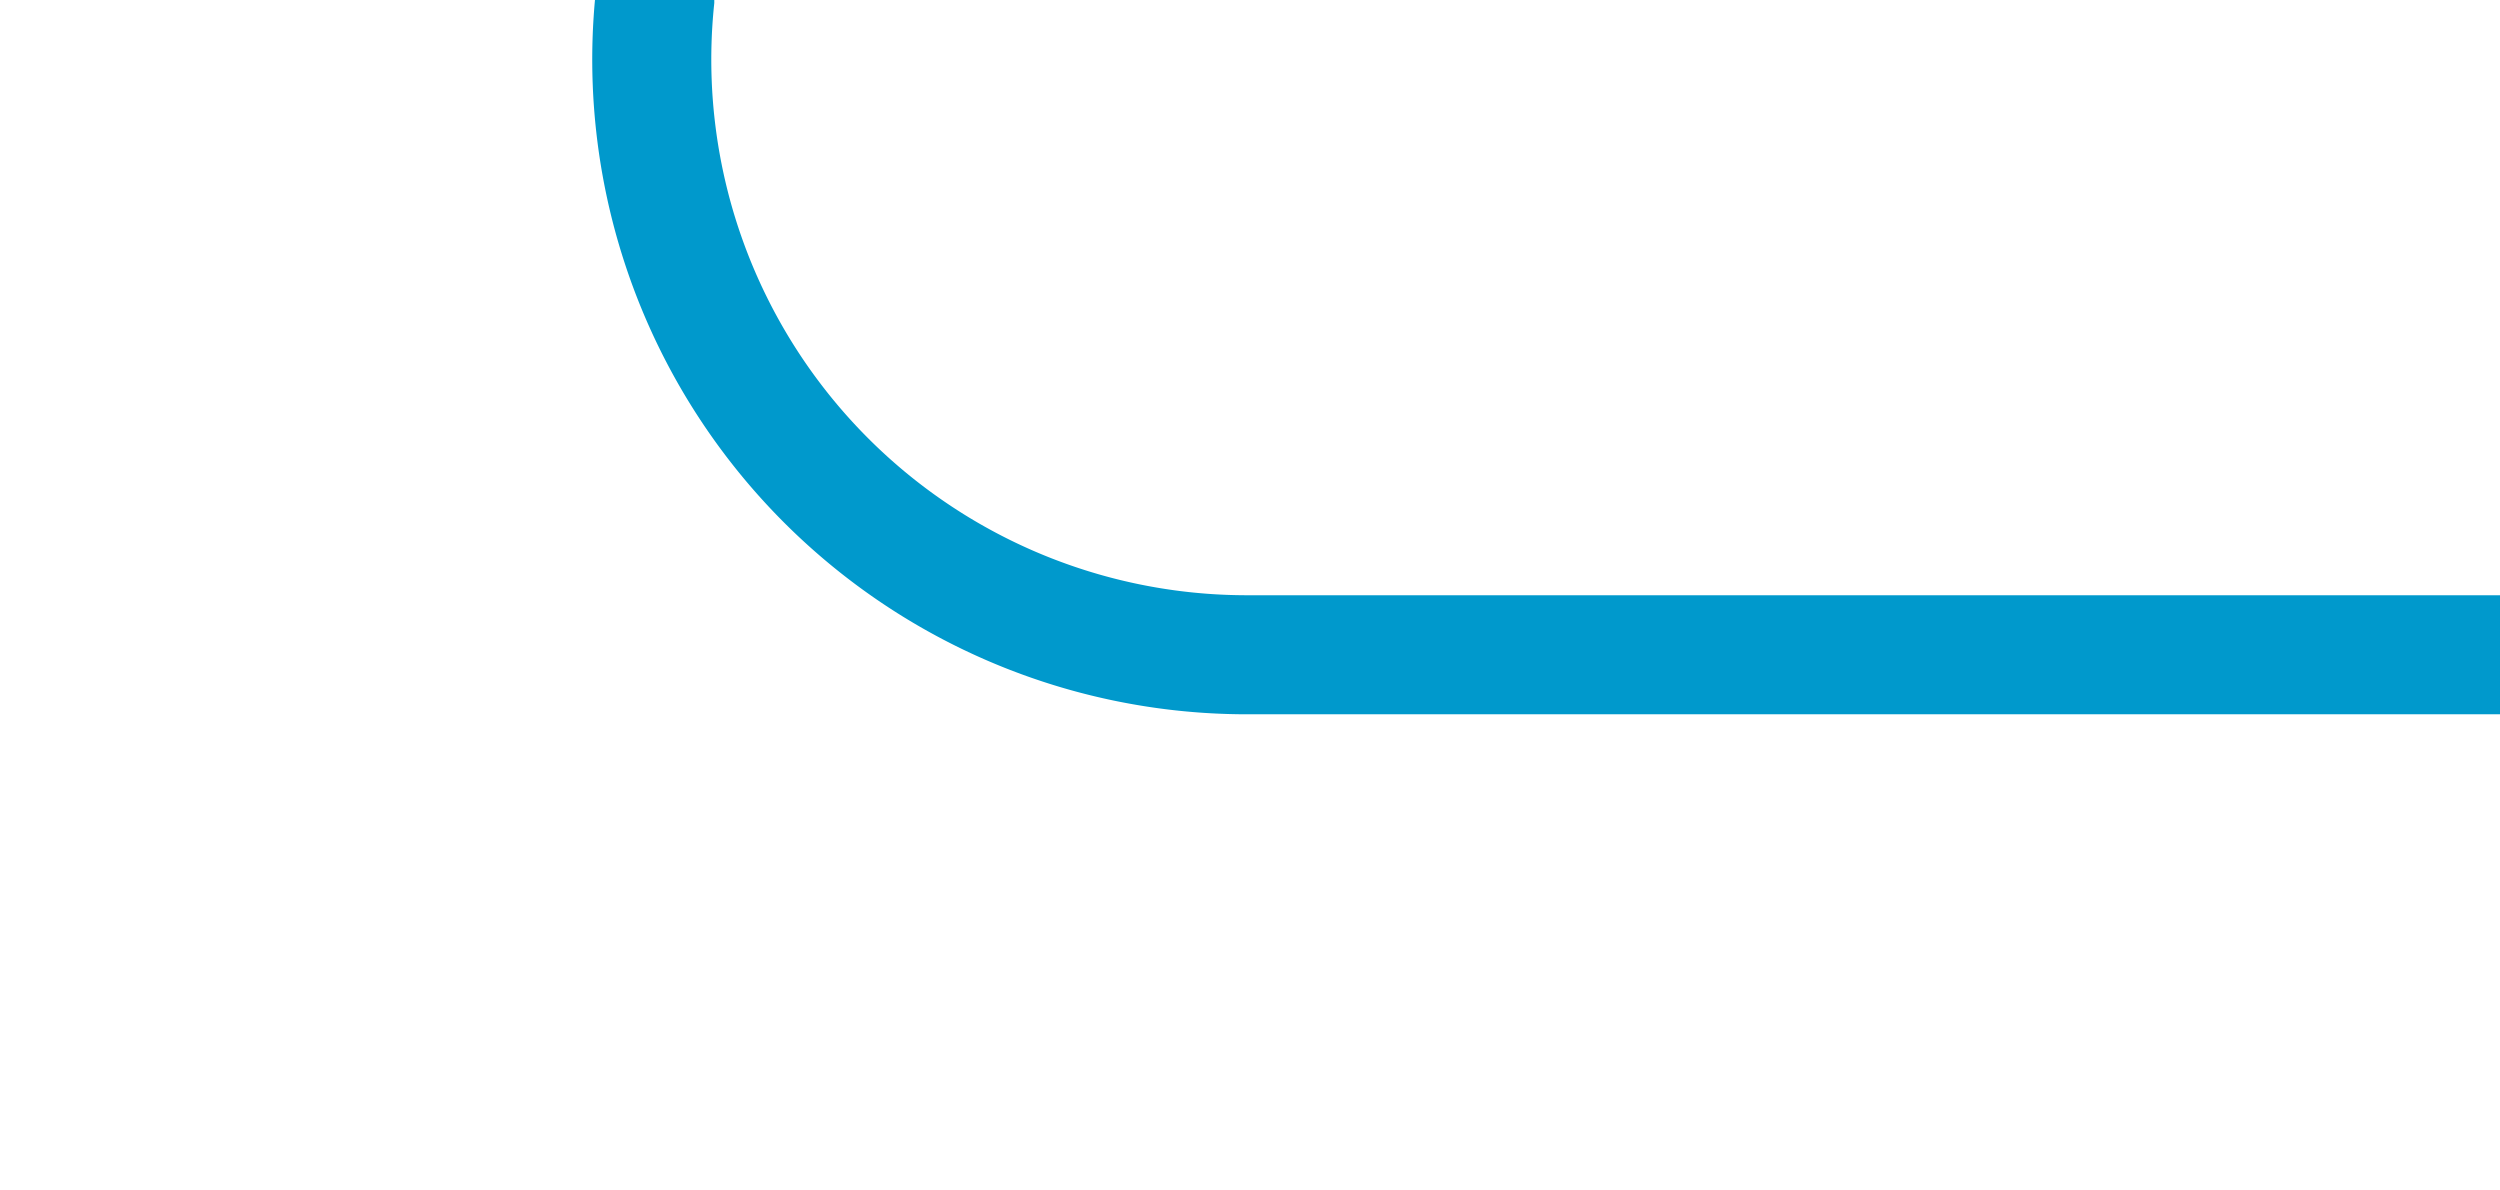 ﻿<?xml version="1.0" encoding="utf-8"?>
<svg version="1.1" xmlns:xlink="http://www.w3.org/1999/xlink" width="21px" height="10px" preserveAspectRatio="xMinYMid meet" viewBox="555 342  21 8" xmlns="http://www.w3.org/2000/svg">
  <path d="M 522 222.5  L 555 222.5  A 5 5 0 0 1 560.5 227.5 L 560.5 341  A 5 5 0 0 0 565.5 346.5 L 576 346.5  " stroke-width="1" stroke="#0099cc" fill="none" />
</svg>